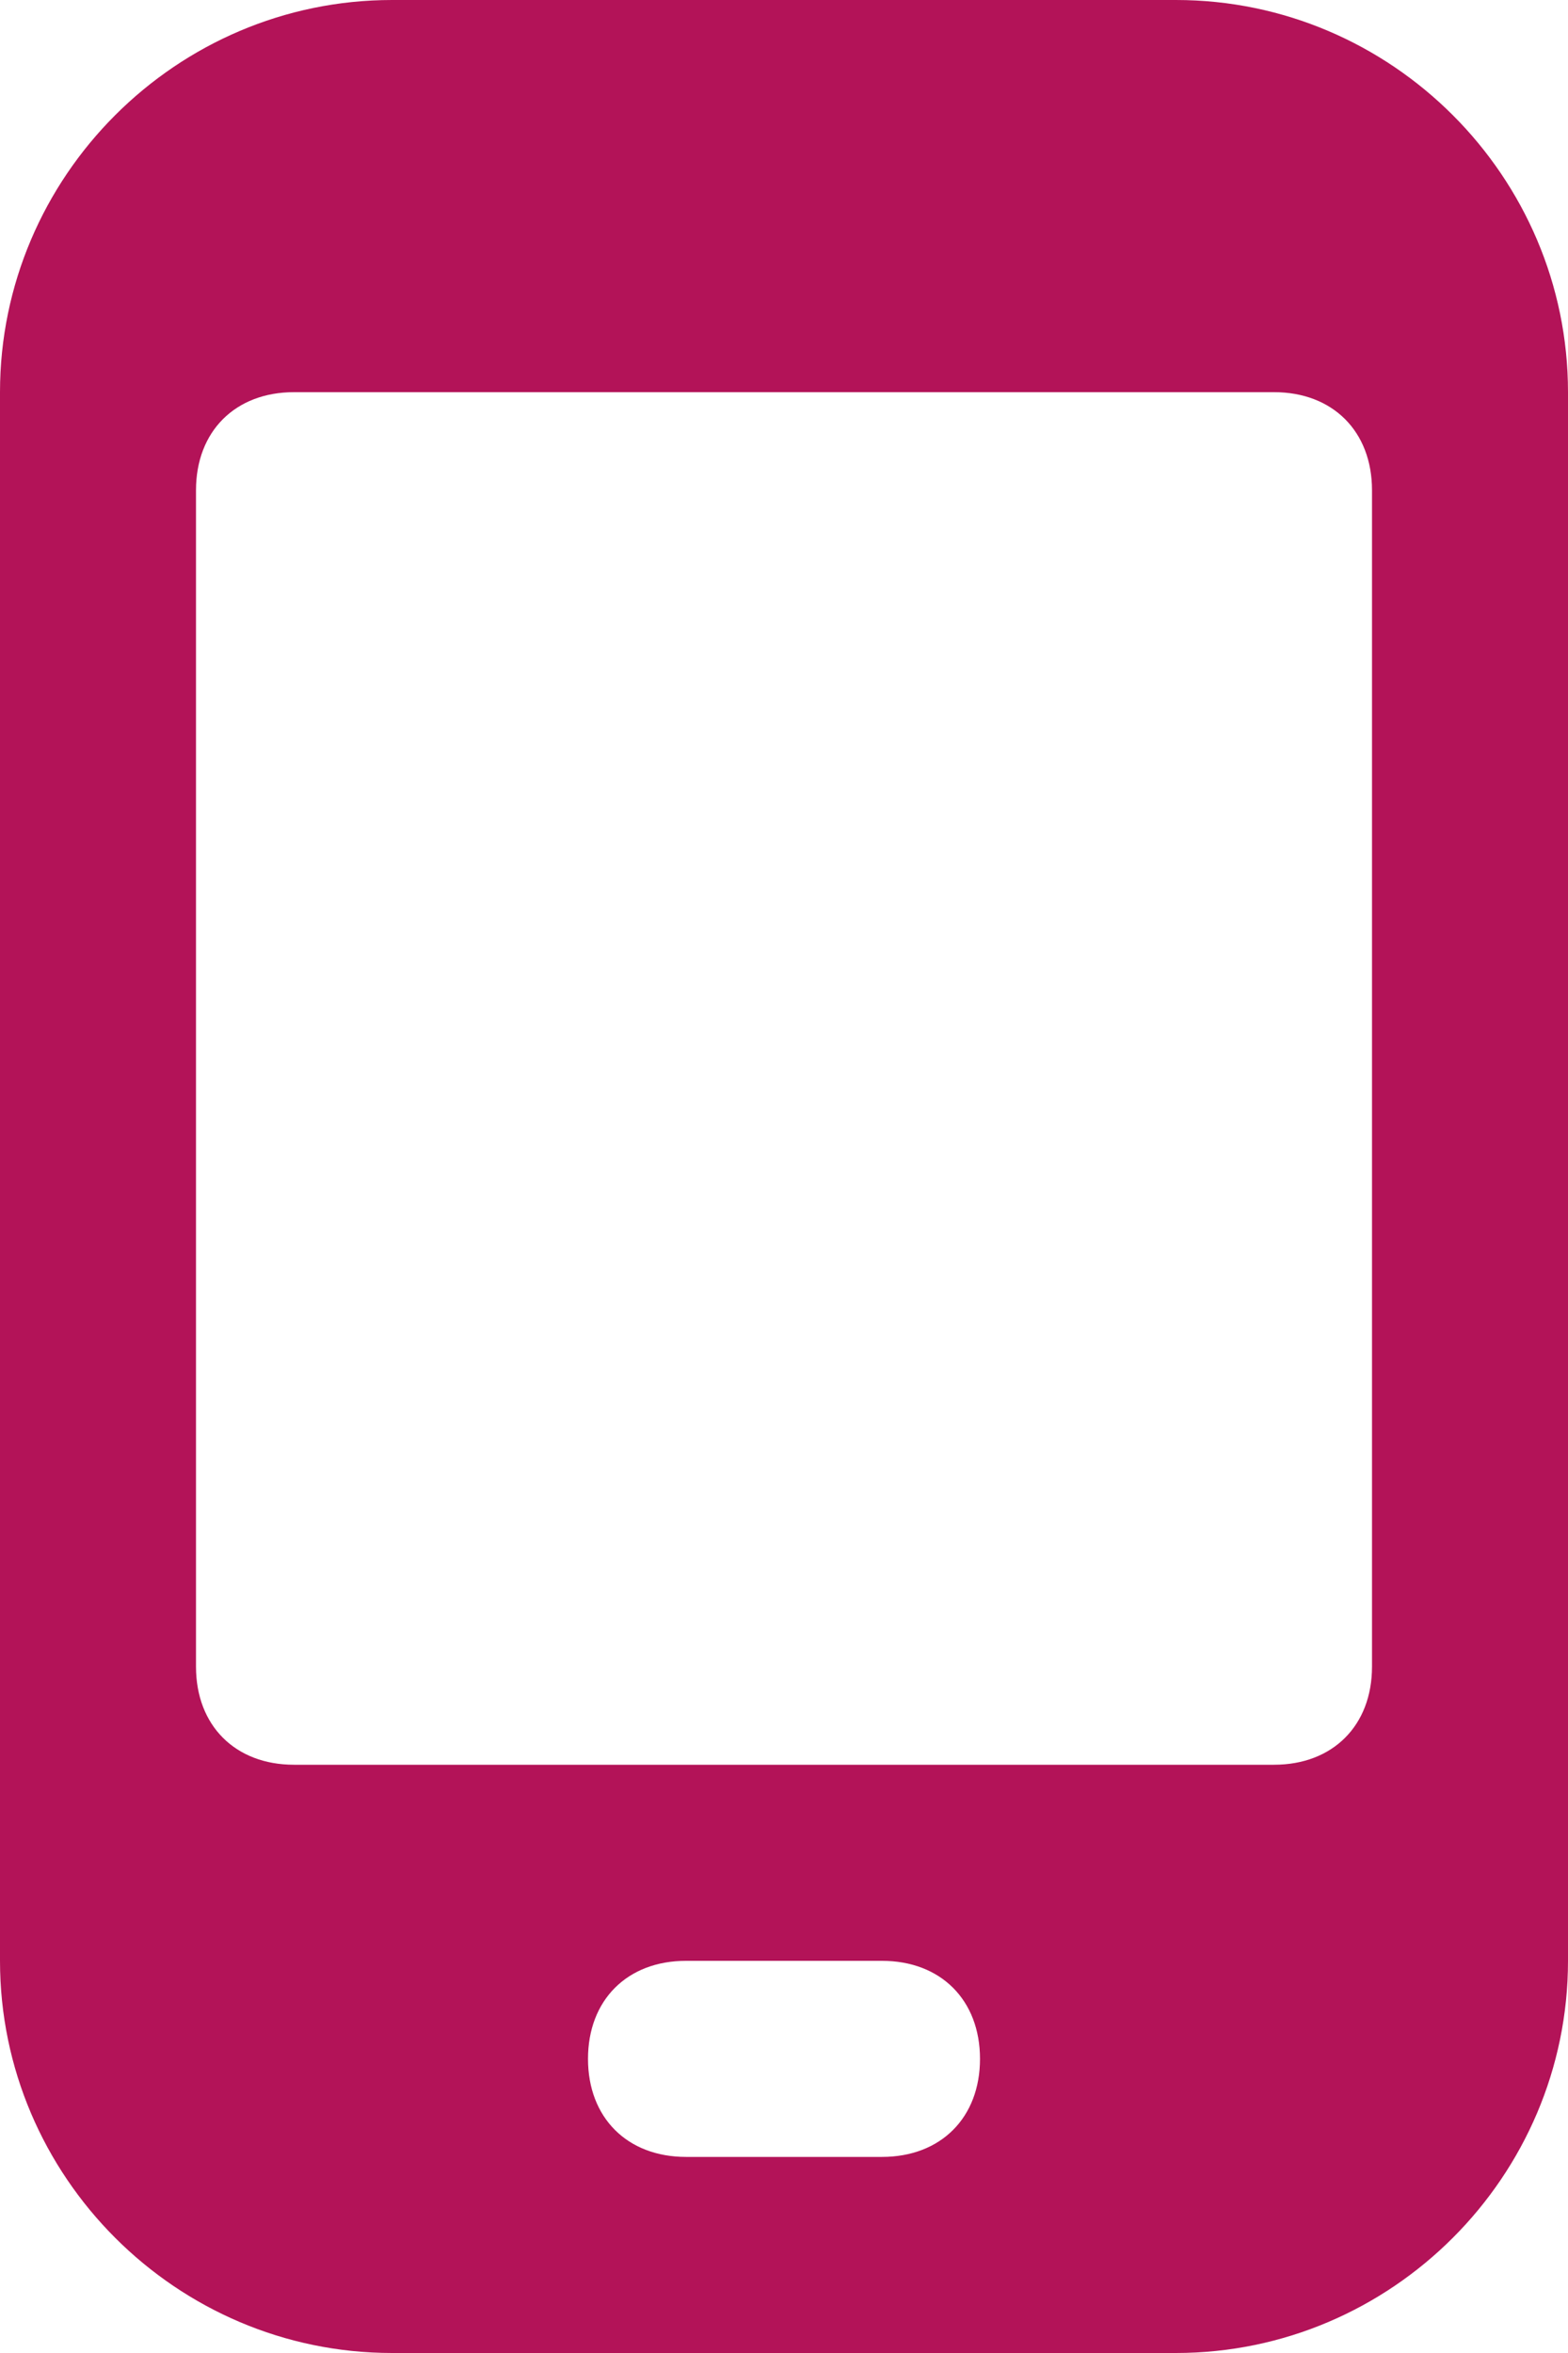 <svg width="16" height="24" viewBox="0 0 16 24" fill="none" xmlns="http://www.w3.org/2000/svg">
<path d="M16 4C16 1.8 14.2 0 12 0H4C1.8 0 0 1.8 0 4V20C0 22.2 1.8 24 4 24H12C14.2 24 16 22.2 16 20V4ZM9 22H7C6.4 22 6 21.6 6 21C6 20.4 6.4 20 7 20H9C9.6 20 10 20.4 10 21C10 21.6 9.6 22 9 22ZM14 17C14 17.6 13.6 18 13 18H3C2.4 18 2 17.6 2 17V5C2 4.4 2.4 4 3 4H13C13.6 4 14 4.4 14 5V17Z" fill="#B31358"/>
</svg>
